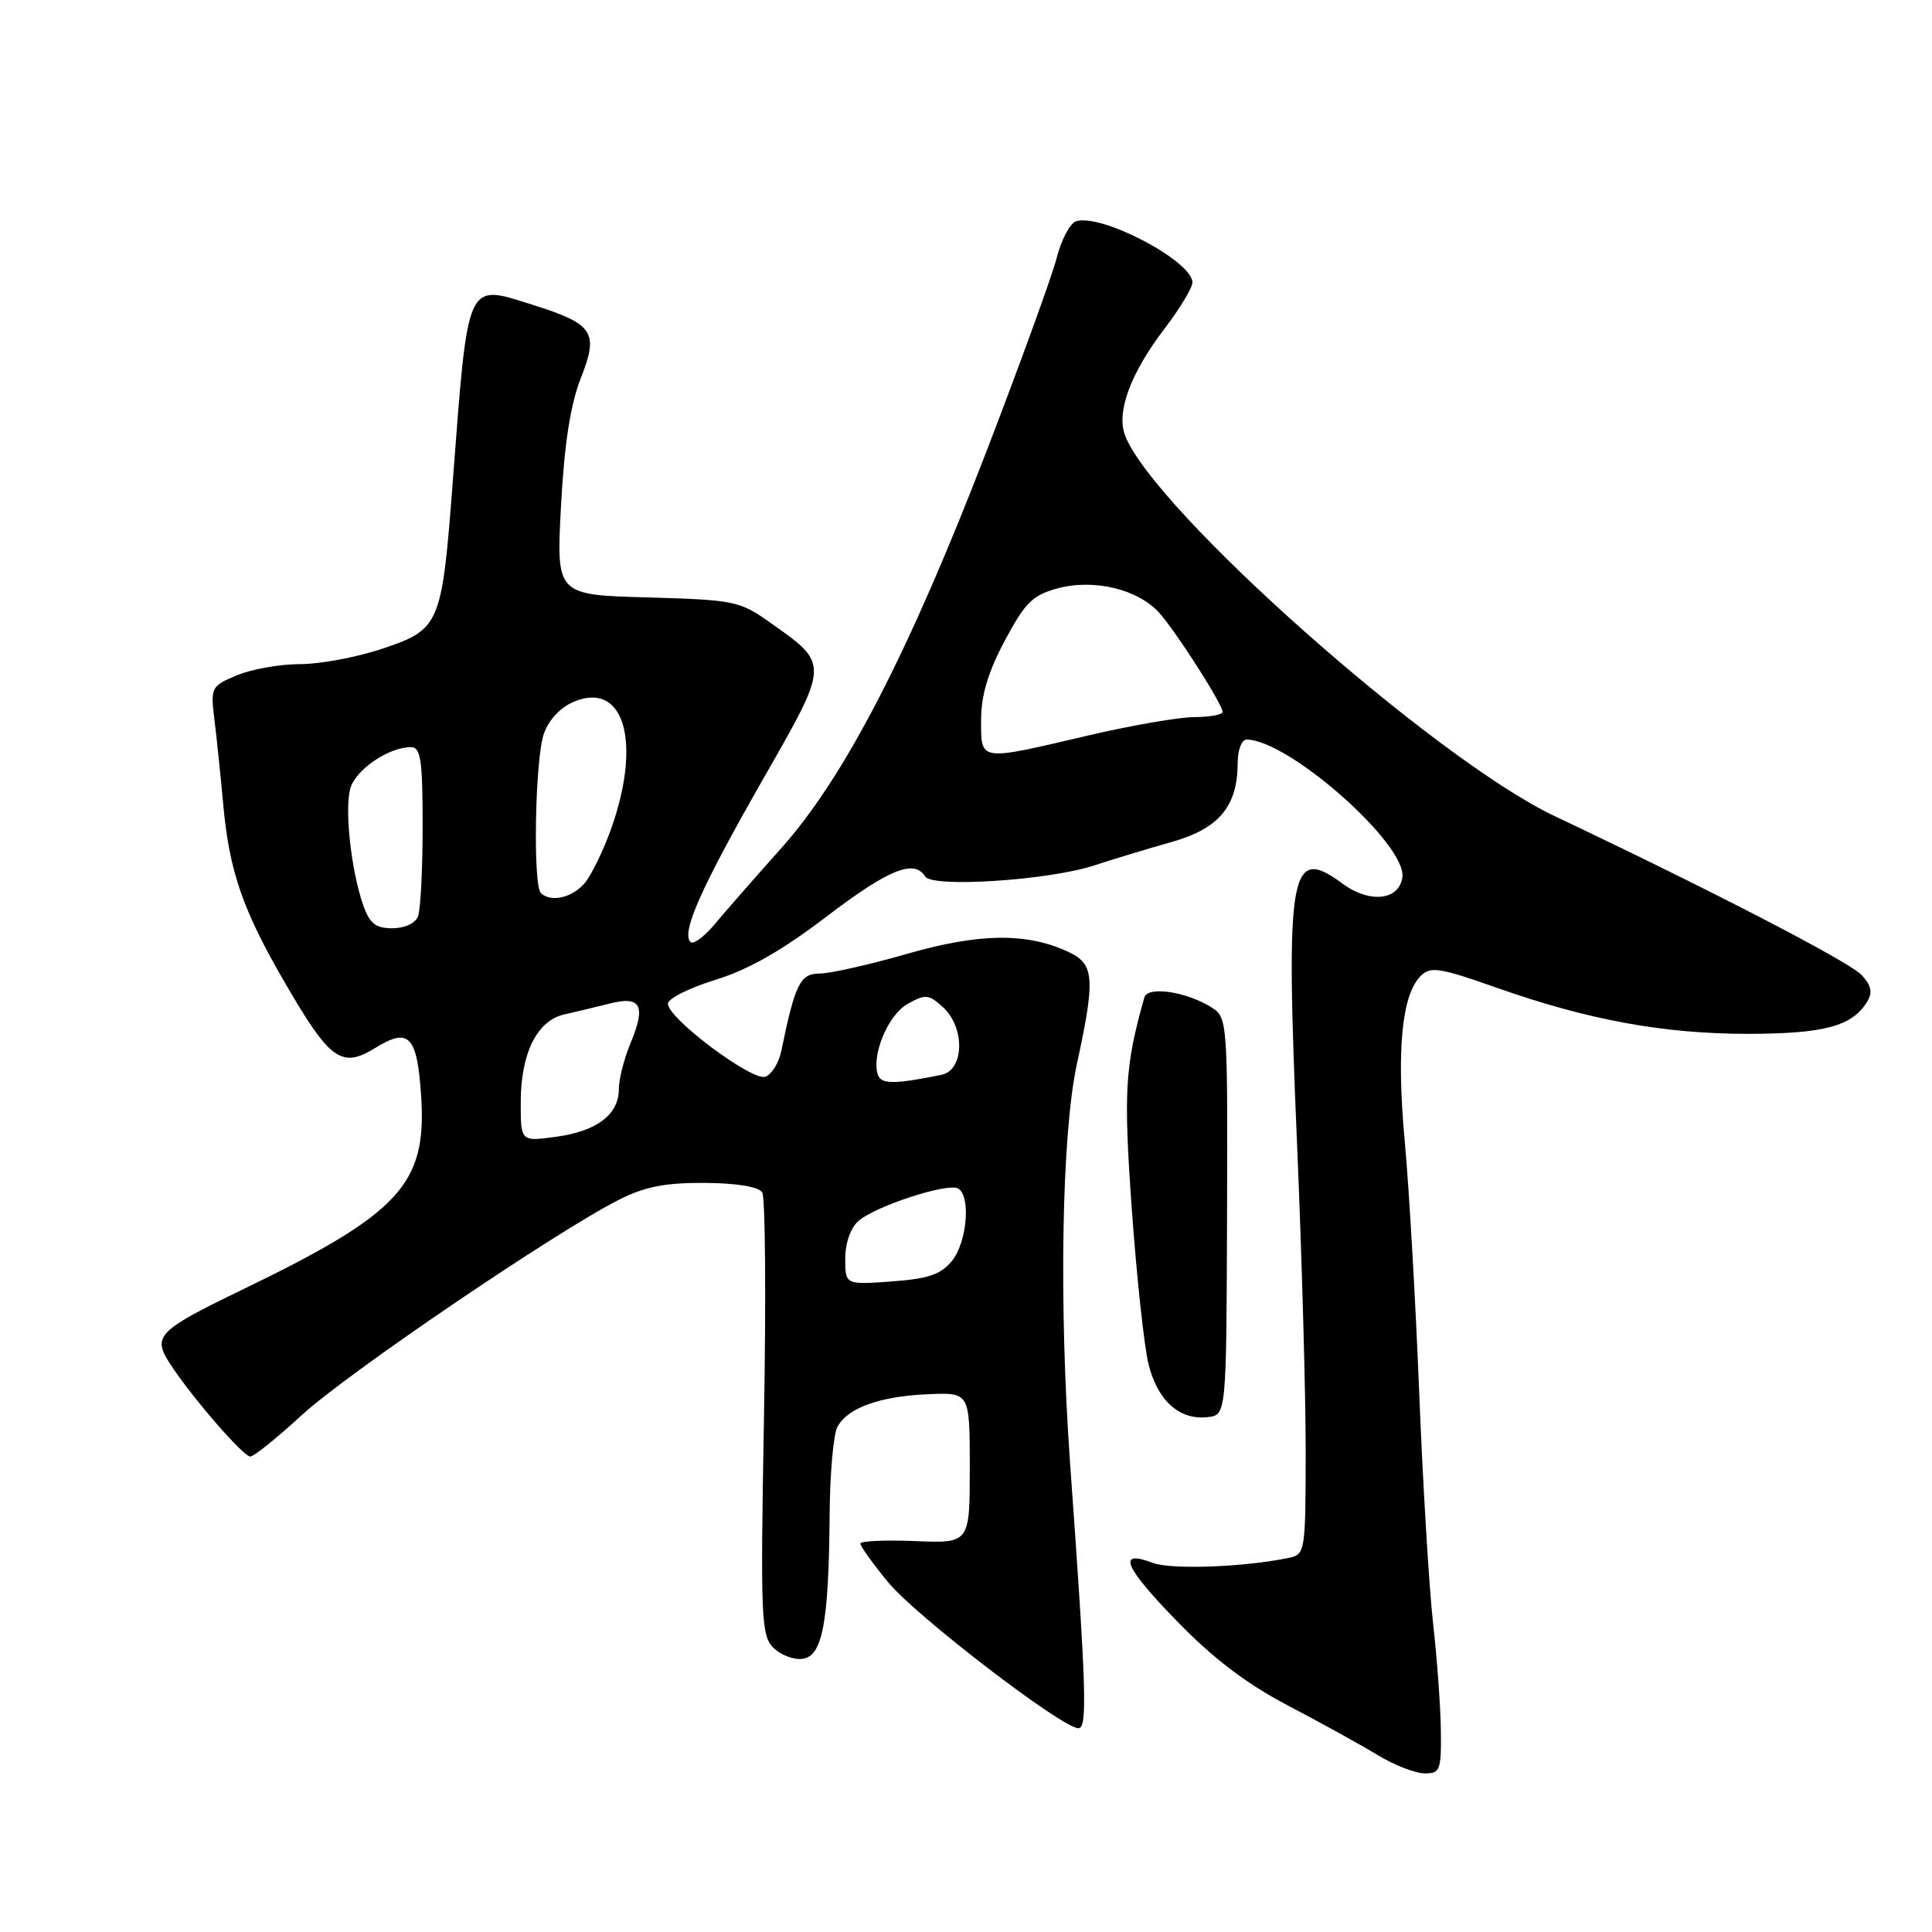 <?xml version="1.0" encoding="UTF-8" standalone="no"?>
<!DOCTYPE svg PUBLIC "-//W3C//DTD SVG 1.1//EN" "http://www.w3.org/Graphics/SVG/1.1/DTD/svg11.dtd" >
<svg xmlns="http://www.w3.org/2000/svg" xmlns:xlink="http://www.w3.org/1999/xlink" version="1.1" viewBox="0 0 256 256">
 <g >
 <path fill="currentColor"
d=" M 190.92 229.25 C 190.88 226.09 190.41 219.68 189.88 215.00 C 189.36 210.32 188.53 196.60 188.05 184.50 C 187.57 172.40 186.71 157.40 186.13 151.17 C 185.03 139.17 185.74 131.83 188.25 129.32 C 189.55 128.02 190.75 128.21 198.28 130.87 C 210.49 135.17 220.47 137.00 231.71 136.99 C 241.68 136.97 245.38 135.98 247.36 132.81 C 248.16 131.53 248.00 130.65 246.70 129.22 C 245.12 127.48 227.06 118.12 206.00 108.14 C 190.13 100.62 152.82 67.55 149.07 57.68 C 147.90 54.60 149.81 49.43 154.32 43.53 C 156.35 40.88 158.00 38.13 158.00 37.43 C 158.00 34.56 145.69 28.14 142.52 29.35 C 141.74 29.65 140.61 31.83 140.01 34.20 C 139.40 36.56 135.27 47.95 130.83 59.50 C 120.50 86.37 111.92 102.99 103.52 112.39 C 100.03 116.30 96.04 120.85 94.67 122.50 C 93.29 124.15 91.86 125.19 91.49 124.82 C 90.25 123.58 92.91 117.60 100.98 103.47 C 109.96 87.76 109.94 88.09 102.06 82.50 C 98.02 79.63 97.32 79.49 85.77 79.16 C 73.70 78.83 73.70 78.83 74.34 66.98 C 74.78 58.78 75.59 53.59 76.96 50.11 C 79.37 44.00 78.67 42.94 70.58 40.39 C 61.70 37.59 62.05 36.82 59.98 64.00 C 58.55 82.78 58.29 83.38 50.75 85.93 C 47.38 87.07 42.43 88.00 39.77 88.00 C 37.11 88.00 33.35 88.66 31.40 89.48 C 27.99 90.90 27.89 91.10 28.40 95.23 C 28.69 97.58 29.22 102.65 29.57 106.50 C 30.38 115.47 32.15 120.58 37.79 130.28 C 43.74 140.53 45.26 141.62 49.75 138.84 C 54.21 136.09 55.29 137.24 55.81 145.34 C 56.55 156.95 52.95 160.82 32.02 170.93 C 20.88 176.32 20.16 177.06 22.52 180.69 C 25.36 185.07 32.22 193.00 33.17 193.00 C 33.63 193.00 36.71 190.53 40.00 187.50 C 46.01 181.97 73.61 163.23 82.00 158.98 C 85.43 157.24 88.14 156.71 93.37 156.74 C 97.63 156.77 100.53 157.25 101.00 158.00 C 101.41 158.66 101.51 172.11 101.23 187.89 C 100.76 214.38 100.85 216.71 102.48 218.34 C 103.45 219.31 105.21 219.97 106.37 219.80 C 108.99 219.43 109.82 214.97 109.93 200.68 C 109.97 195.29 110.43 190.06 110.96 189.07 C 112.31 186.55 116.57 185.01 123.00 184.74 C 128.50 184.50 128.50 184.50 128.50 194.50 C 128.50 204.50 128.50 204.50 121.25 204.20 C 117.26 204.04 114.00 204.19 114.00 204.53 C 114.00 204.88 115.65 207.18 117.67 209.64 C 121.33 214.11 140.74 229.00 142.90 229.00 C 144.11 229.00 143.95 223.89 141.80 194.00 C 140.29 172.87 140.67 150.35 142.69 141.00 C 145.13 129.77 145.00 127.80 141.77 126.23 C 136.25 123.56 129.88 123.60 120.23 126.38 C 115.22 127.82 109.99 129.00 108.60 129.00 C 106.03 129.00 105.35 130.37 103.52 139.29 C 103.20 140.83 102.26 142.35 101.43 142.67 C 99.71 143.33 88.50 134.95 88.50 133.00 C 88.50 132.32 91.33 130.90 94.78 129.84 C 99.16 128.49 103.63 125.95 109.52 121.45 C 117.75 115.18 121.14 113.80 122.59 116.14 C 123.53 117.66 138.99 116.65 145.00 114.67 C 147.47 113.86 152.08 112.46 155.24 111.57 C 161.54 109.79 164.00 106.84 164.00 101.05 C 164.00 99.37 164.53 98.00 165.18 98.00 C 170.72 98.00 186.44 111.90 185.82 116.25 C 185.38 119.32 181.48 119.73 177.90 117.09 C 170.91 111.92 170.32 115.27 171.86 151.45 C 172.50 166.33 173.01 184.68 173.01 192.23 C 173.00 205.66 172.95 205.97 170.75 206.43 C 164.86 207.66 155.17 208.01 152.75 207.09 C 147.97 205.28 148.92 207.57 155.94 214.80 C 160.77 219.77 165.16 223.11 170.66 225.99 C 174.97 228.25 180.30 231.19 182.50 232.53 C 184.70 233.87 187.51 234.97 188.75 234.98 C 190.83 235.00 190.99 234.57 190.92 229.25 Z  M 162.59 161.17 C 162.68 135.49 162.64 134.81 160.59 133.52 C 157.23 131.39 152.06 130.62 151.63 132.17 C 149.05 141.34 148.86 144.58 149.97 160.24 C 150.61 169.18 151.61 178.43 152.19 180.78 C 153.39 185.60 156.29 188.20 160.00 187.78 C 162.50 187.50 162.50 187.50 162.59 161.17 Z  M 112.00 166.78 C 112.00 164.72 112.71 162.69 113.75 161.78 C 116.03 159.80 125.66 156.67 126.98 157.49 C 128.66 158.53 128.13 164.61 126.15 167.06 C 124.68 168.88 123.02 169.44 118.15 169.80 C 112.00 170.24 112.00 170.24 112.00 166.78 Z  M 69.00 146.09 C 69.00 139.58 71.15 135.23 74.77 134.42 C 76.27 134.08 78.99 133.43 80.81 132.97 C 84.94 131.92 85.63 133.25 83.53 138.27 C 82.69 140.29 82.00 143.01 82.00 144.31 C 82.00 147.68 79.10 149.89 73.68 150.63 C 69.00 151.27 69.00 151.27 69.00 146.09 Z  M 116.36 142.50 C 115.39 139.97 117.64 134.50 120.24 133.04 C 122.62 131.70 123.06 131.74 124.93 133.44 C 127.90 136.13 127.79 141.80 124.75 142.42 C 118.66 143.66 116.81 143.68 116.36 142.50 Z  M 48.12 119.92 C 46.55 115.42 45.66 107.49 46.39 104.57 C 47.02 102.06 51.45 99.00 54.45 99.00 C 55.75 99.00 56.00 100.68 56.00 109.42 C 56.00 115.15 55.73 120.55 55.39 121.42 C 55.04 122.34 53.62 123.00 51.99 123.00 C 49.77 123.00 48.98 122.37 48.12 119.92 Z  M 71.67 118.33 C 70.59 117.26 70.90 100.57 72.06 97.24 C 72.72 95.36 74.26 93.72 76.09 92.96 C 82.67 90.24 85.04 98.26 81.03 109.67 C 79.94 112.76 78.29 116.12 77.37 117.14 C 75.69 119.00 72.92 119.58 71.67 118.33 Z  M 130.00 95.39 C 130.00 92.14 130.93 89.04 133.14 84.89 C 135.83 79.85 136.83 78.85 140.14 77.96 C 144.98 76.66 150.83 78.08 153.64 81.24 C 155.92 83.81 162.00 93.33 162.00 94.34 C 162.00 94.70 160.31 95.01 158.25 95.02 C 156.19 95.03 149.78 96.14 144.00 97.50 C 129.62 100.87 130.00 100.93 130.00 95.39 Z "/>
</g>
</svg>